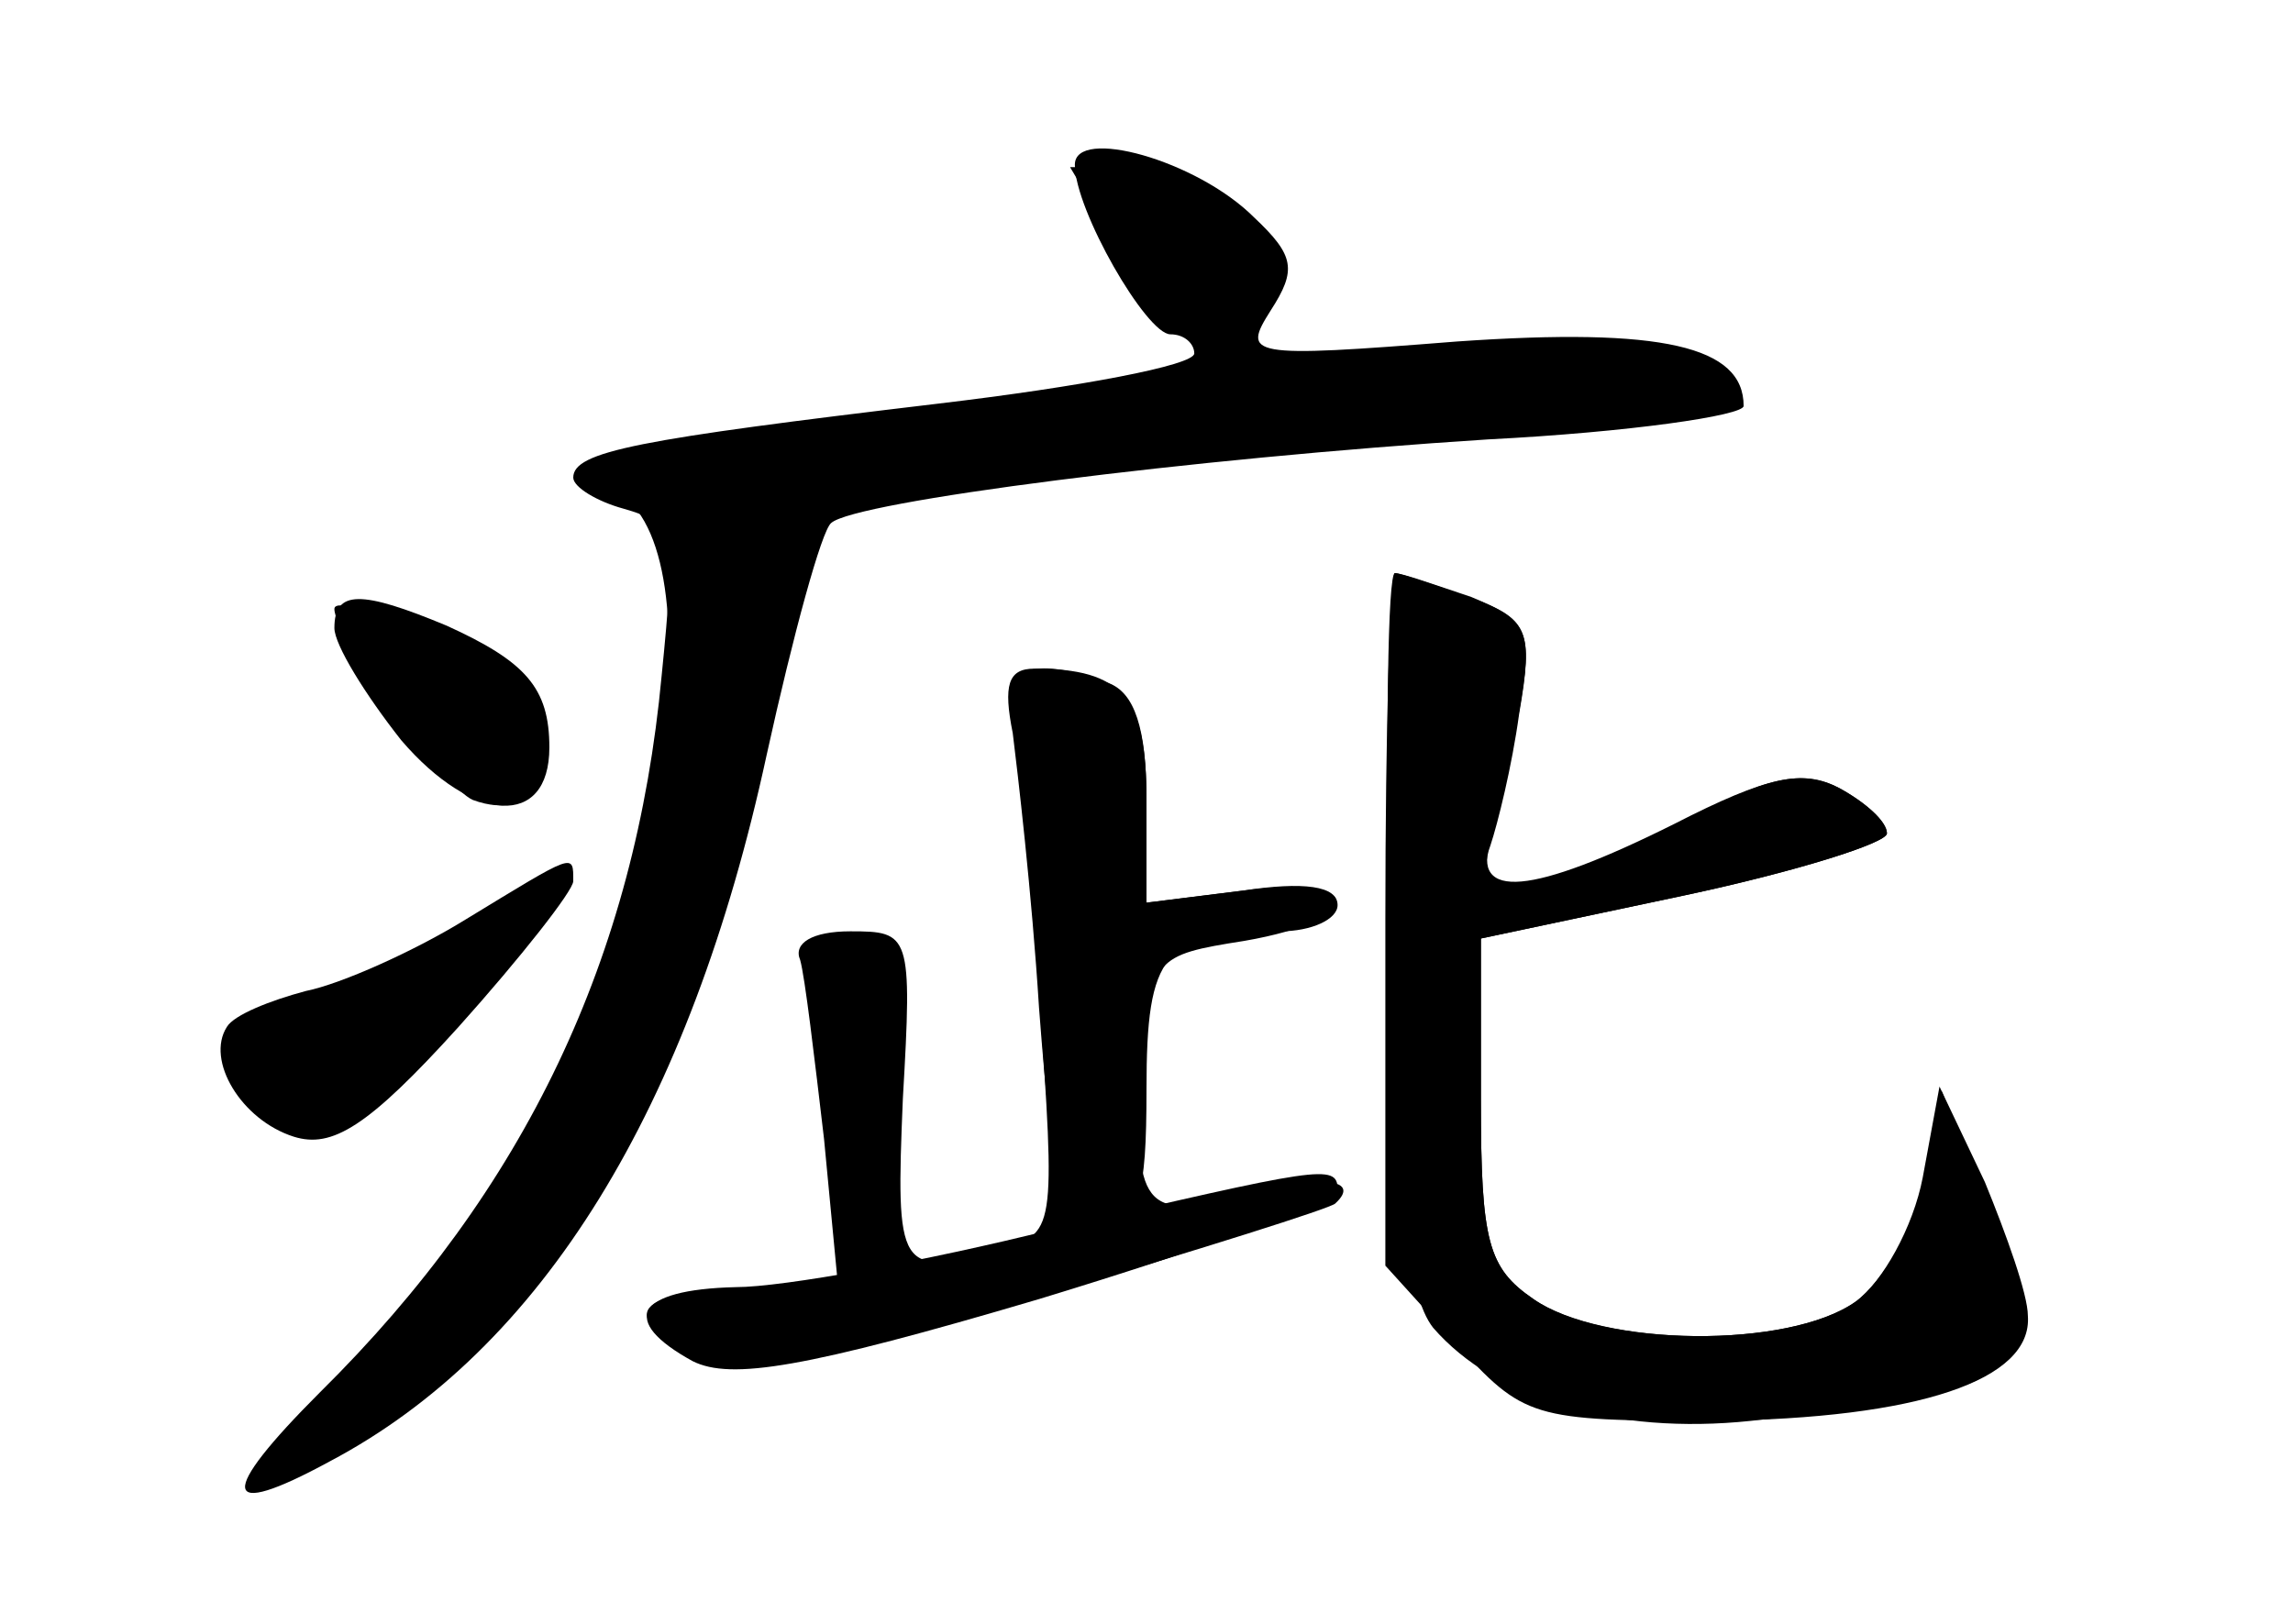 <?xml version="1.0" standalone="no"?>
<!DOCTYPE svg PUBLIC "-//W3C//DTD SVG 20010904//EN"
 "http://www.w3.org/TR/2001/REC-SVG-20010904/DTD/svg10.dtd">
<svg version="1.0" xmlns="http://www.w3.org/2000/svg"
 width="96pt" height="68pt" viewBox="0 0 96 68"
 preserveAspectRatio="xMidYMid meet">
<g transform="translate(0,68) scale(0.1,-0.1)" fill="#000000" stroke="none">
<g id="part-0" class="char-part">
  <path d="M450 611 c0 -19 30 -71 40 -71 6 0 10 -4 10 -8 0 -5 -48 -14 -107
-21 -126 -15 -153 -20 -153 -31 0 -4 10 -10 21 -13 21 -6 22 -10 16 -70 -11
-118 -57 -215 -143 -300 -43 -43 -42 -54 4 -29 89 47 151 148 183 296 11 50
23 94 27 97 10 9 150 27 275 35 59 3 107 10 107 14 0 25 -34 33 -120 27 -88
-7 -90 -6 -78 13 11 17 10 23 -7 39 -24 24 -75 38 -75 22z"/>
  <path d="M580 295 l0 -145 29 -32 c29 -32 32 -33 109 -33 85 1 133 17 131 44
0 9 -9 34 -18 56 l-19 40 -7 -38 c-4 -21 -17 -44 -28 -52 -28 -20 -107 -19
-135 1 -19 13 -22 24 -22 83 l0 68 85 18 c47 10 85 22 85 26 0 5 -9 13 -20 19
-16 8 -30 5 -67 -15 -56 -29 -88 -33 -79 -9 3 9 9 33 12 55 6 35 4 39 -20 49
-15 5 -29 10 -32 10 -2 0 -4 -65 -4 -145z"/>
  <path d="M140 417 c0 -7 13 -28 28 -47 30 -35 62 -37 62 -3 0 25 -10 36 -43
51 -36 15 -47 15 -47 -1z"/>
  <path d="M424 383 c2 -10 8 -63 11 -119 7 -100 7 -101 -17 -107 -42 -12 -43
-9 -40 63 4 69 3 70 -22 70 -16 0 -24 -5 -21 -12 2 -7 6 -41 10 -75 l6 -63
-41 0 c-46 0 -53 -14 -13 -27 20 -7 54 -1 142 25 64 19 118 36 120 38 12 11
-9 12 -39 4 -41 -12 -46 -5 -42 54 4 45 5 46 43 52 52 9 51 28 -1 21 l-40 -5
0 43 c0 30 -5 45 -16 49 -29 11 -46 7 -40 -11z"/>
  <path d="M195 295 c-21 -13 -52 -27 -67 -30 -15 -4 -30 -10 -33 -15 -9 -14 6
-39 28 -46 16 -5 31 4 69 46 26 29 48 57 48 61 0 12 1 12 -45 -16z"/>
</g>
<g id="part-1" class="char-part">
  <path d="M467 578 c21 -36 57 -48 67 -23 8 21 -28 55 -60 55 l-26 0 19 -32z"/>
  <path d="M428 512 c-166 -23 -185 -27 -168 -39 41 -29 16 -186 -47 -286 -14
-23 -44 -61 -66 -84 -51 -53 -35 -56 30 -5 75 60 114 144 157 343 7 33 15 35
181 49 72 6 150 13 175 16 41 5 43 7 25 20 -25 18 -63 16 -287 -14z"/>
  <path d="M140 425 c0 -12 46 -75 58 -80 27 -10 41 15 24 42 -8 13 -82 47 -82
38z"/>
  <path d="M196 291 c-15 -10 -45 -24 -66 -31 -34 -11 -38 -16 -29 -31 16 -30
42 -22 89 26 48 48 51 65 6 36z"/>
</g>
<g id="part-2" class="char-part">
  <path d="M424 373 c2 -16 8 -67 11 -115 6 -78 9 -88 26 -88 16 0 19 8 19 54 0
57 7 66 56 66 13 0 24 5 24 11 0 8 -14 10 -40 6 l-40 -5 0 43 c0 43 -10 55
-47 55 -11 0 -13 -7 -9 -27z"/>
</g>
<g id="part-3" class="char-part">
  <path d="M440 165 c-52 -13 -112 -24 -132 -24 -42 -1 -49 -14 -18 -31 16 -8
47 -3 145 26 69 21 125 41 125 46 0 11 -8 9 -120 -17z"/>
</g>
<g id="part-4" class="char-part">
  <path d="M582 291 c3 -112 7 -153 18 -167 26 -30 76 -45 133 -39 119 13 125
18 98 91 l-18 47 -7 -36 c-4 -20 -17 -43 -29 -52 -28 -20 -106 -19 -135 1 -19
13 -22 24 -22 83 l0 68 85 18 c47 10 85 22 85 26 0 5 -9 13 -20 19 -15 8 -30
5 -69 -15 -60 -30 -85 -32 -77 -7 3 9 8 34 12 54 6 34 4 39 -21 48 -14 5 -29
10 -31 10 -3 0 -4 -67 -2 -149z"/>
</g>
</g>
</svg>